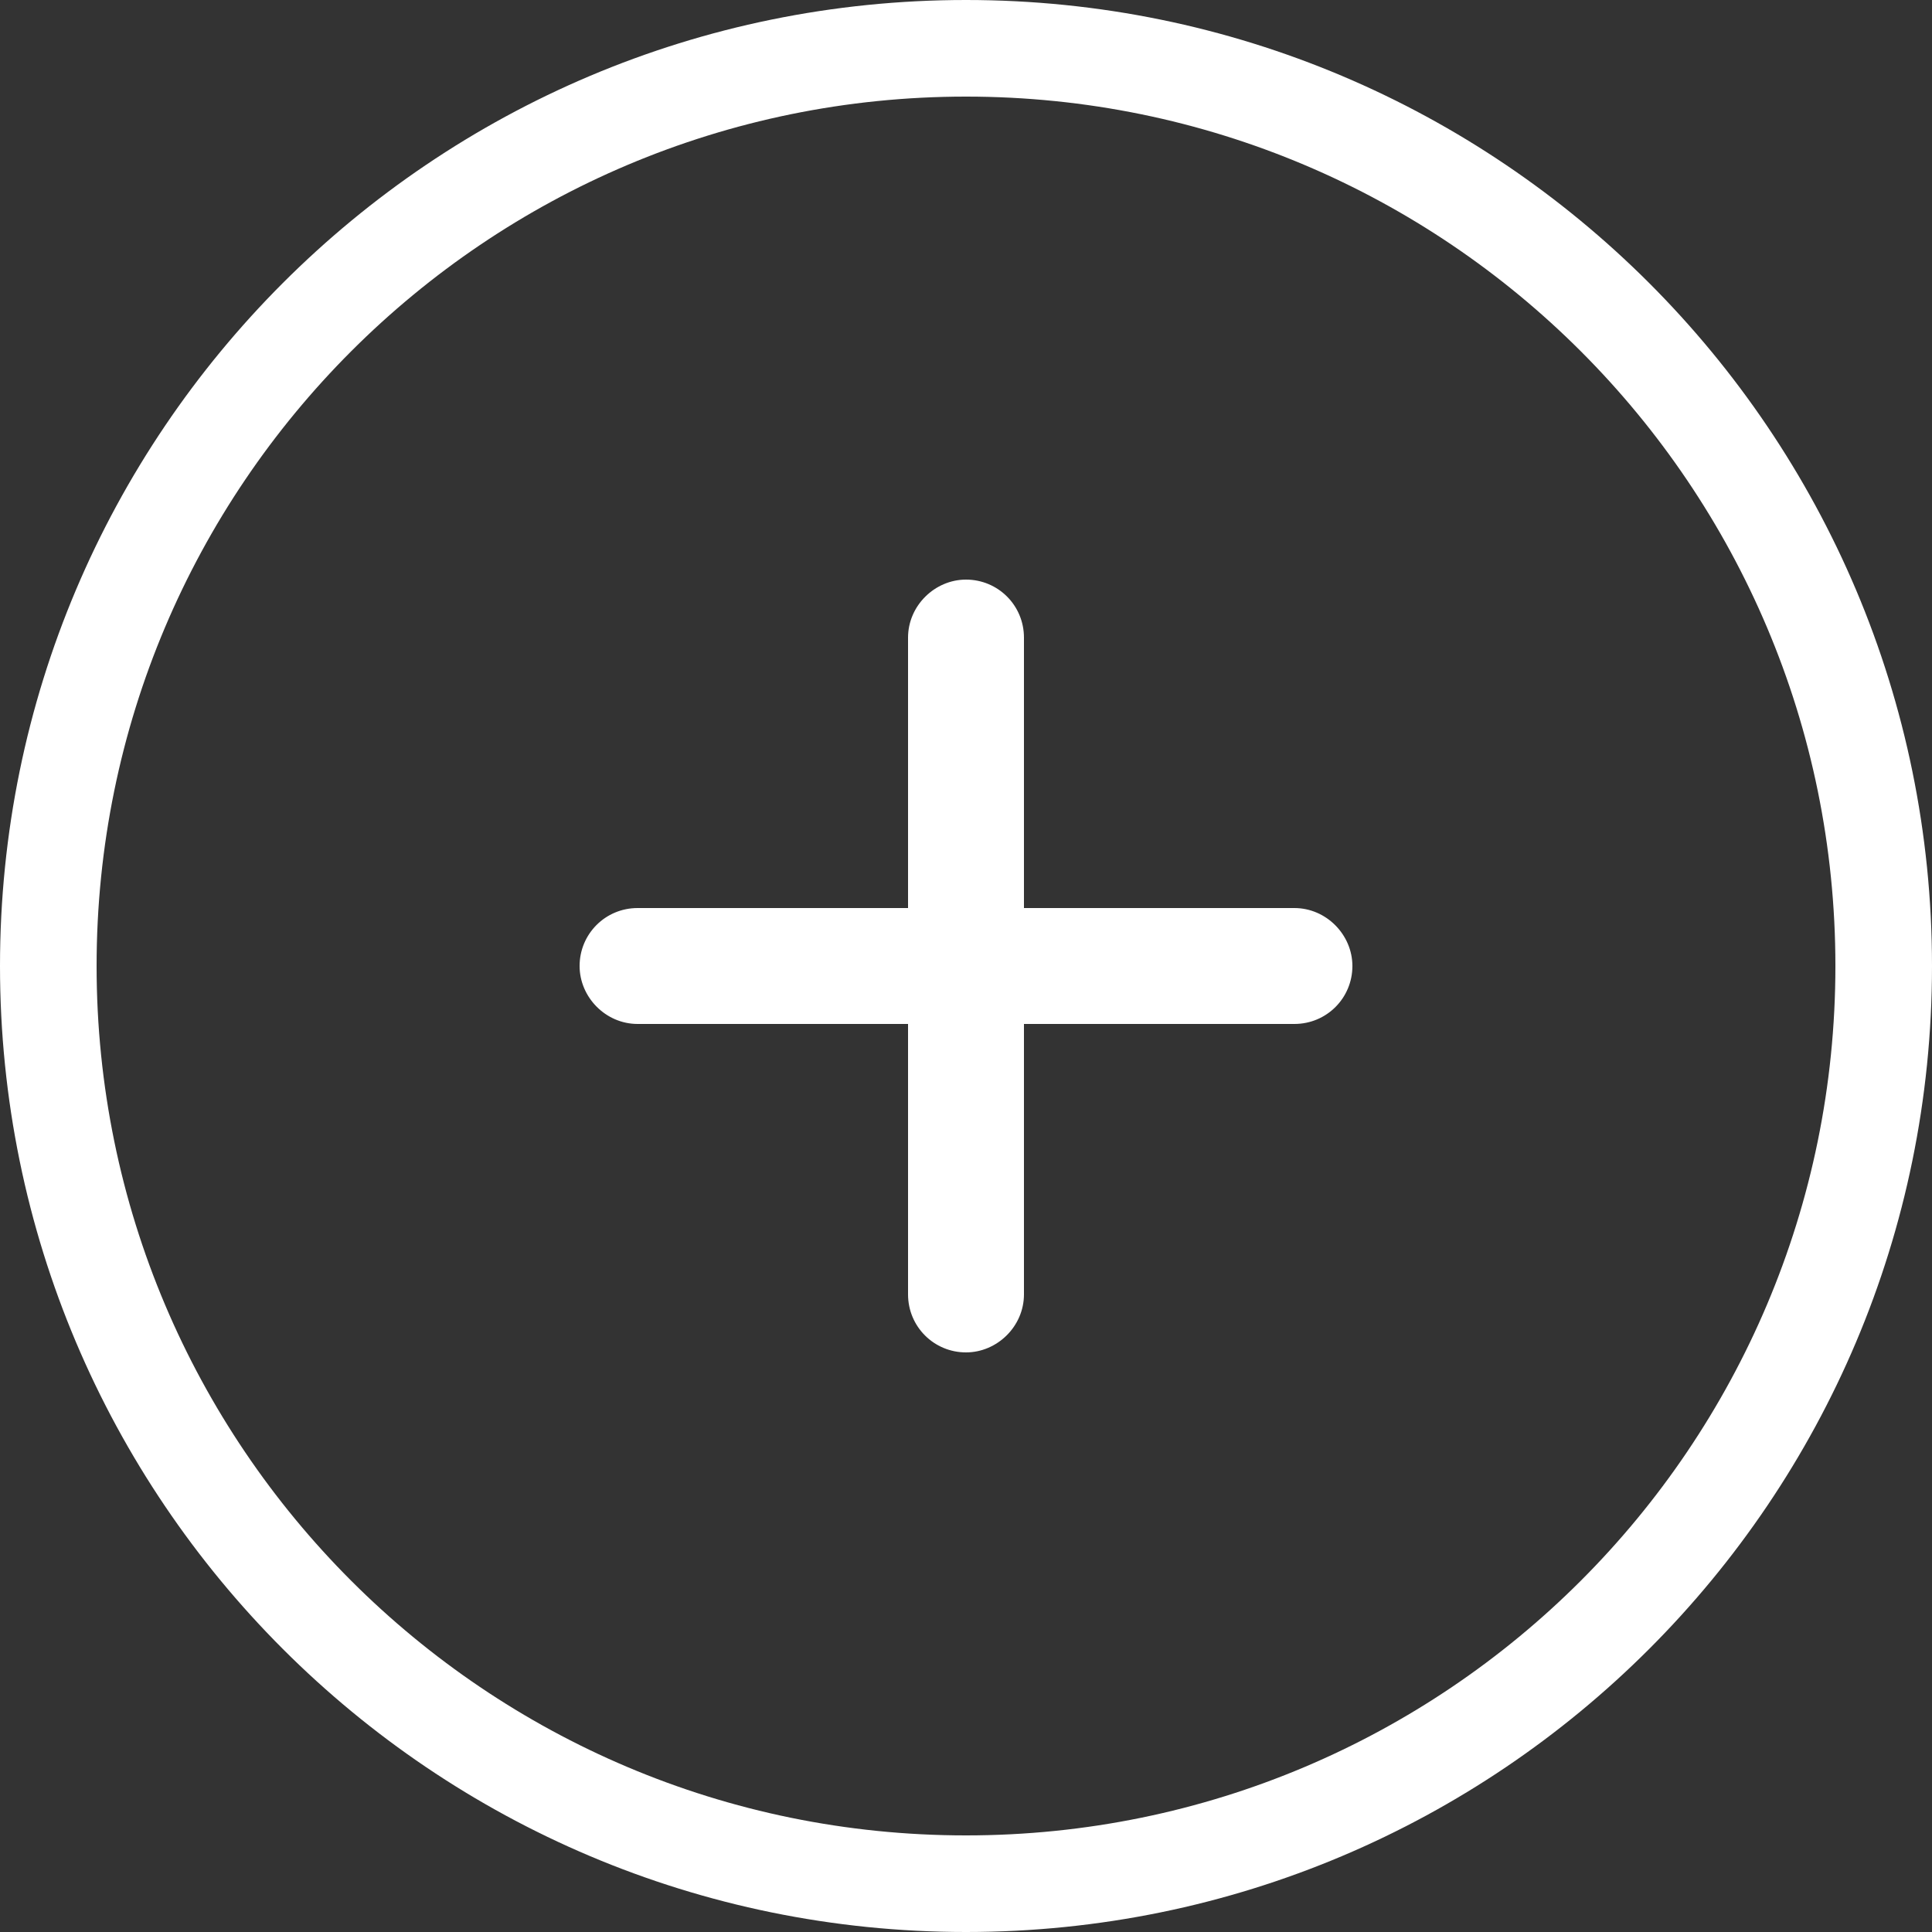 <?xml version="1.0" encoding="UTF-8" standalone="no"?>
<svg width="20px" height="20px" viewBox="0 0 20 20" version="1.1" xmlns="http://www.w3.org/2000/svg" xmlns:xlink="http://www.w3.org/1999/xlink">
    <rect x="0" y="0" width="20" height="20" fill="#333333" stroke="none"/>
    <!-- Generator: Sketch 39.1 (31720) - http://www.bohemiancoding.com/sketch -->
    <title>AddMedia</title>
    <desc>Created with Sketch.</desc>
    <defs></defs>
    <g id="Page-1" stroke="none" stroke-width="1" fill="none" fill-rule="evenodd">
        <g id="SVG-Icon" transform="translate(-129, -144)" fill="#FFFFFF">
            <g id="AddMedia" transform="translate(127, 142)">
                <path d="M12,21 L12,21 C16.971,21 21,16.971 21,12 C21,7.029 16.971,3 12,3 C7.029,3 3,7.029 3,12 C3,16.971 7.029,21 12,21 L12,21 Z M12.6,11.4 L12.6,8.601 C12.6,8.266 12.331,8 12,8 C11.678,8 11.4,8.269 11.4,8.601 L11.4,11.4 L8.601,11.4 C8.266,11.4 8,11.669 8,12 C8,12.322 8.269,12.6 8.601,12.6 L11.4,12.6 L11.4,15.399 C11.4,15.734 11.669,16 12,16 C12.322,16 12.6,15.731 12.6,15.399 L12.6,12.6 L15.399,12.6 C15.734,12.6 16,12.331 16,12 C16,11.678 15.731,11.4 15.399,11.4 L12.6,11.4 Z M12,22 C6.477,22 2,17.523 2,12 C2,6.477 6.477,2 12,2 C17.523,2 22,6.477 22,12 C22,17.523 17.523,22 12,22 Z" id="AddBtn"></path>
            </g>
        </g>
    </g>
</svg>